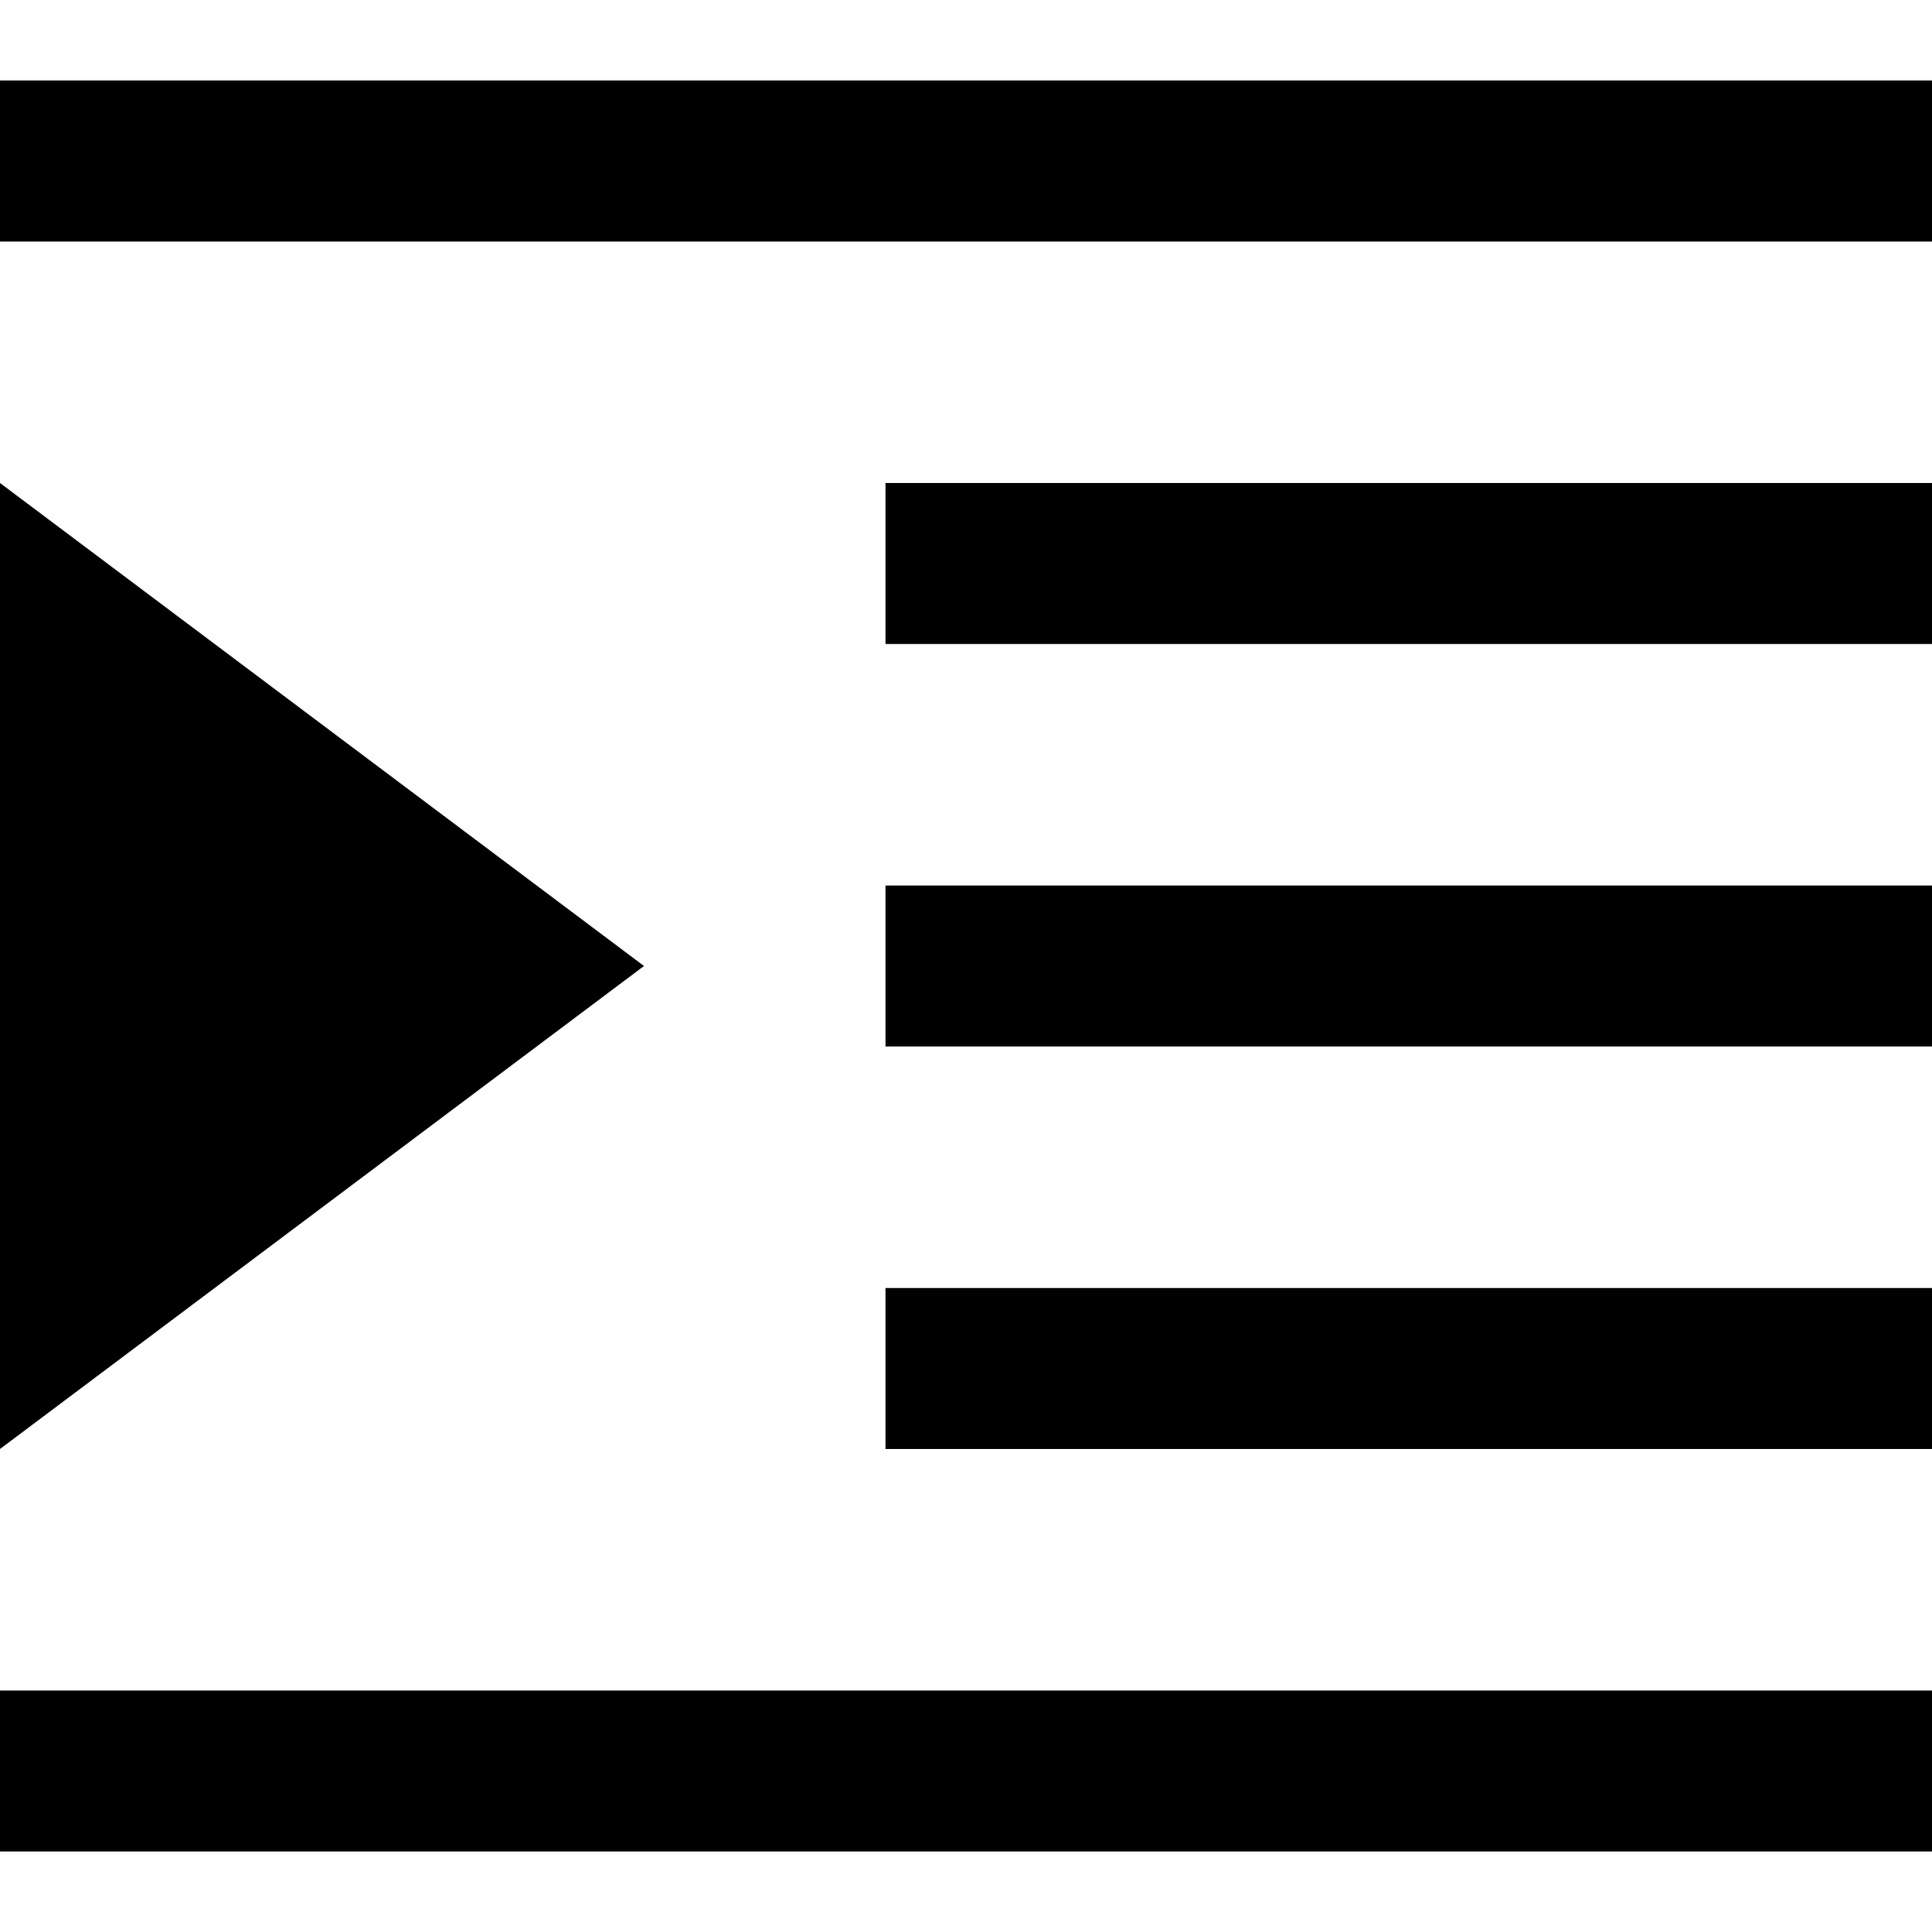 <svg xmlns="http://www.w3.org/2000/svg" width="24" height="24" viewBox="0 0 24 24"><path d="M0 1h24v2h-24v-2zm11 7h13v-2h-13v2zm0 5h13v-2h-13v2zm0 5h13v-2h-13v2zm-11 5h24v-2h-24v2zm0-5l8-6-8-6v12z"/></svg>
